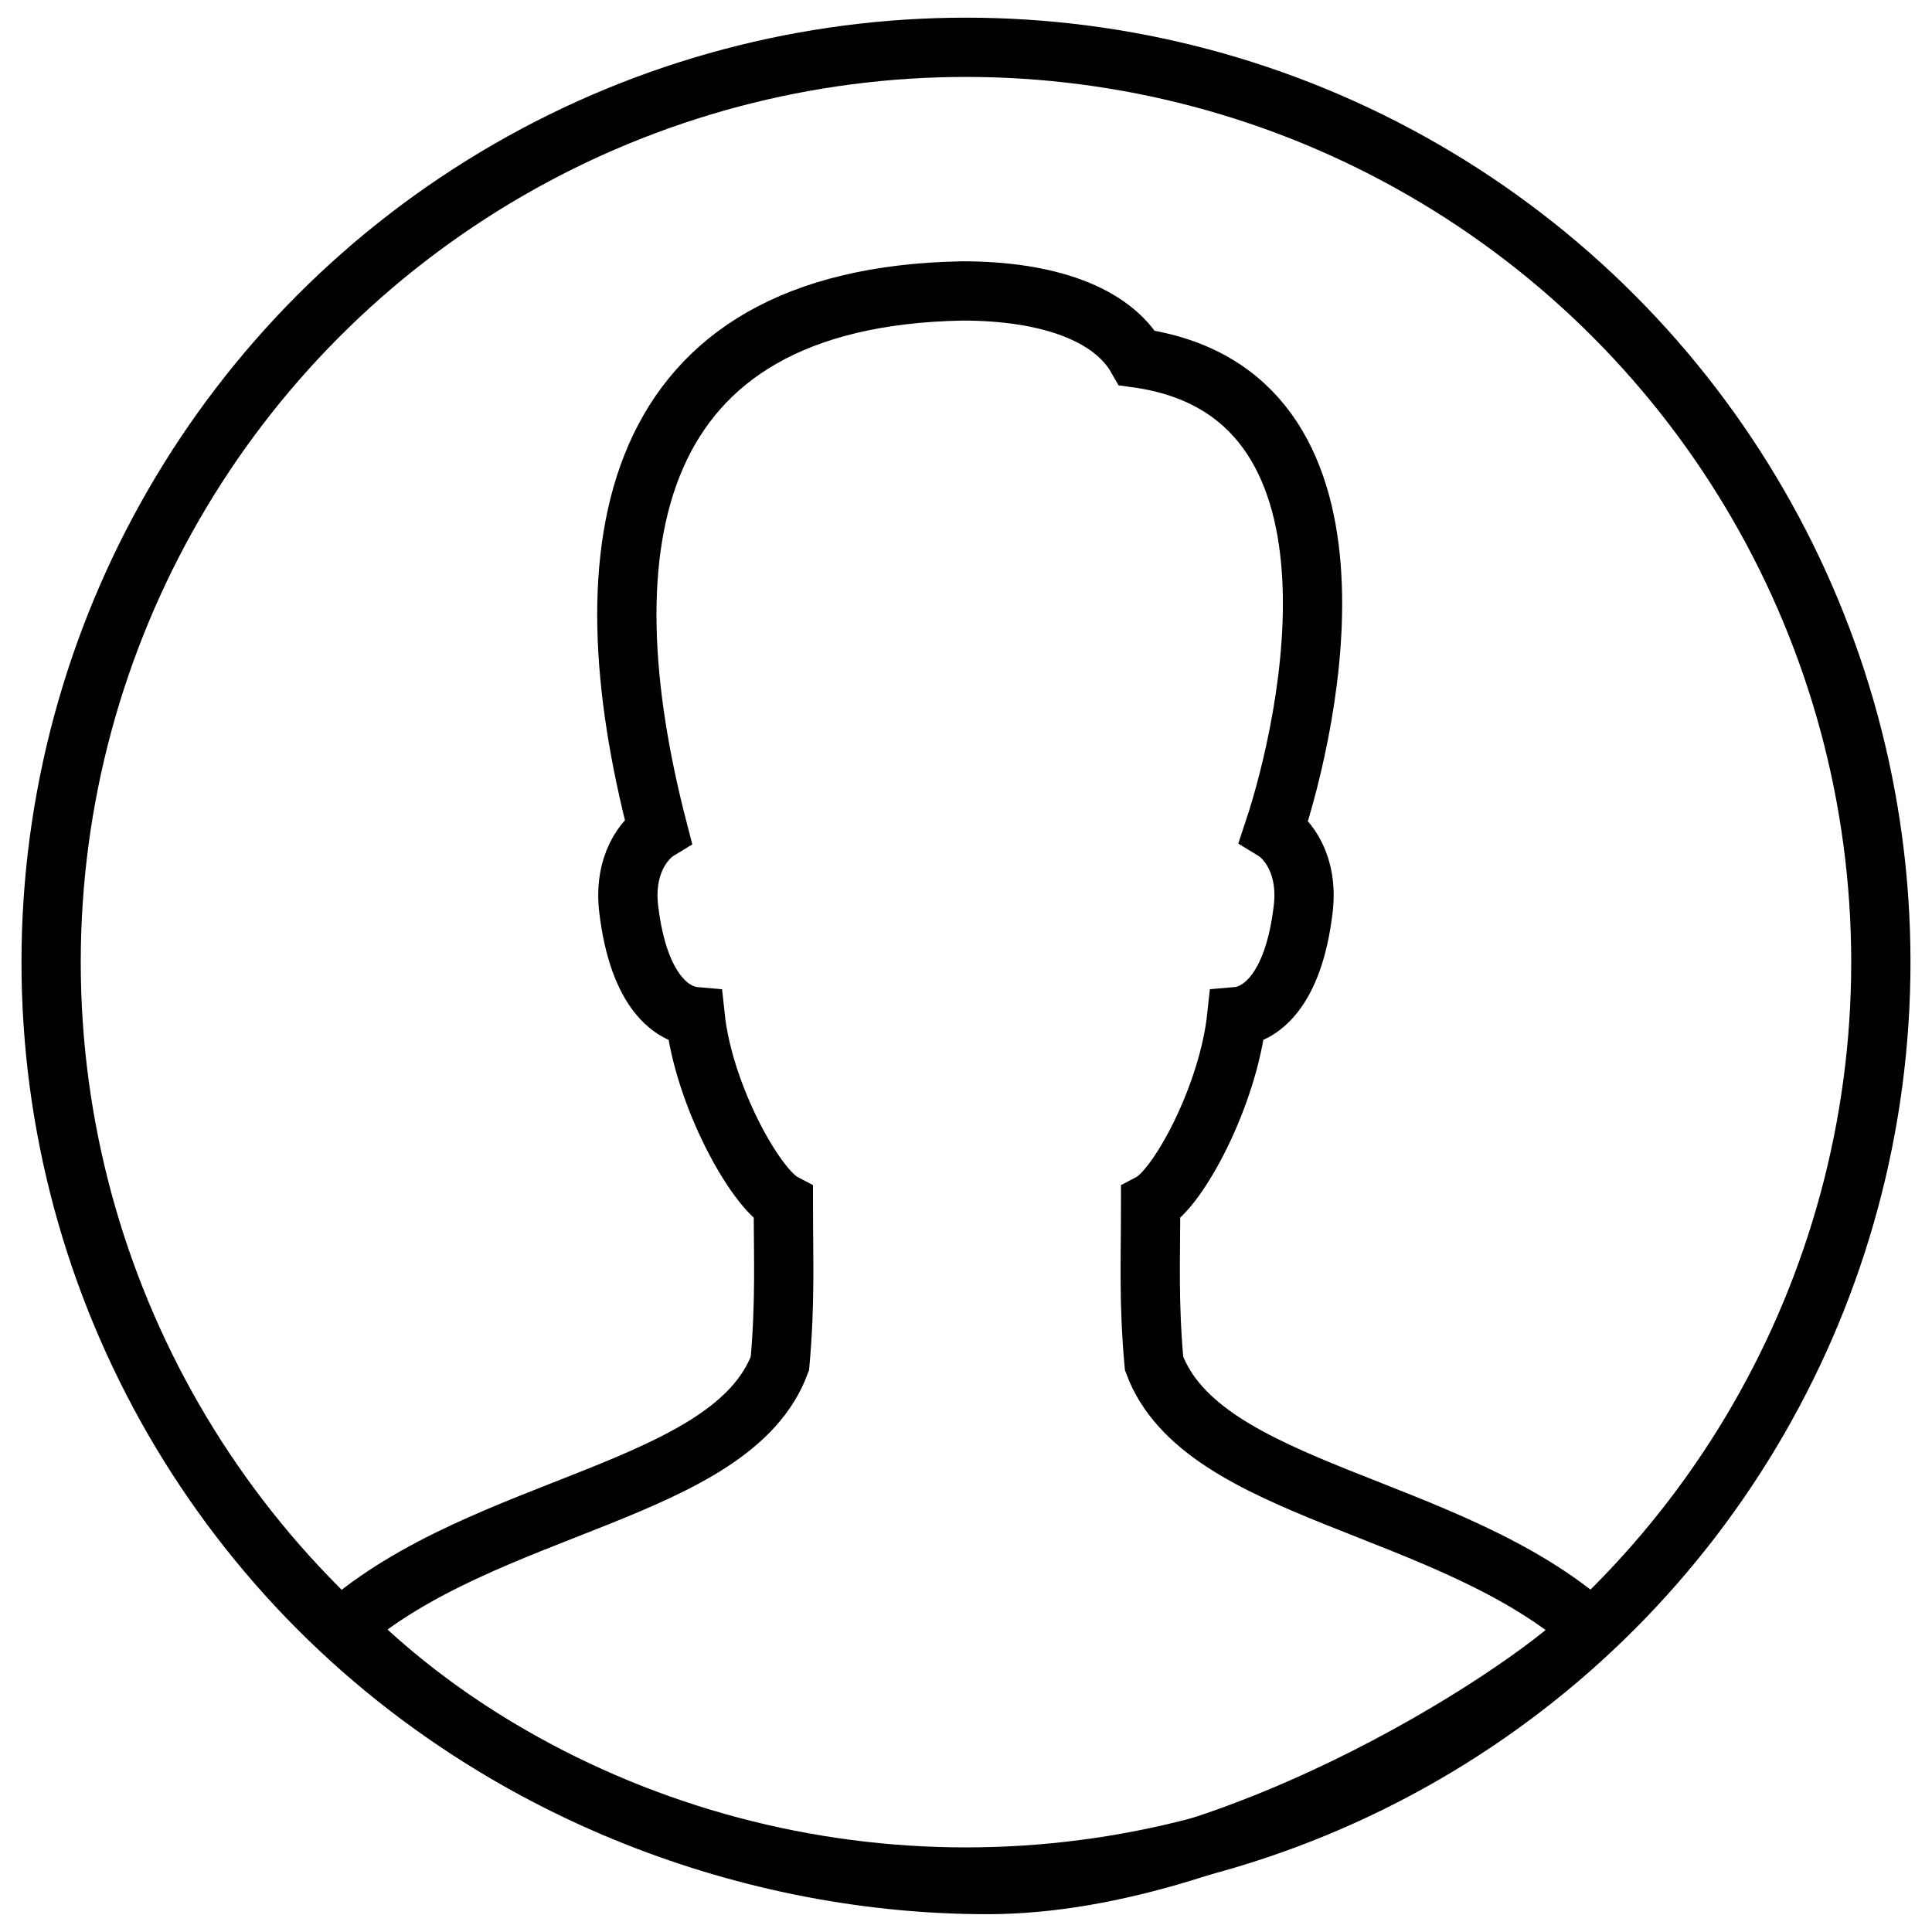 <?xml version="1.0" encoding="utf-8"?>
<!-- Generator: Adobe Illustrator 16.0.4, SVG Export Plug-In . SVG Version: 6.00 Build 0)  -->
<!DOCTYPE svg PUBLIC "-//W3C//DTD SVG 1.1//EN" "http://www.w3.org/Graphics/SVG/1.1/DTD/svg11.dtd">
<svg version="1.1" id="Layer_1" xmlns="http://www.w3.org/2000/svg" xmlns:xlink="http://www.w3.org/1999/xlink" x="0px" y="0px"
	 width="65.197px" height="65.193px" viewBox="0 0 65.197 65.193" enable-background="new 0 0 65.197 65.193" xml:space="preserve">
<g>
	<circle fill="none" stroke="#000000" stroke-width="2" stroke-miterlimit="10" cx="32.598" cy="32.469" r="30.873"/>
	<path fill="none" stroke="#000000" stroke-width="2" stroke-miterlimit="10" d="M38.945,46.012
		c-0.188-2.074-0.116-3.521-0.116-5.415c0.938-0.493,2.622-3.634,2.906-6.288c0.736-0.062,1.902-0.781,2.242-3.627
		c0.184-1.526-0.547-2.386-0.99-2.655c1.2-3.613,3.696-14.792-4.616-15.947c-0.854-1.502-3.045-2.262-5.896-2.262
		c-11.389,0.209-12.763,8.6-10.267,18.209c-0.443,0.27-1.174,1.129-0.991,2.655c0.342,2.844,1.506,3.564,2.243,3.627
		c0.283,2.651,2.033,5.795,2.975,6.288c0,1.895,0.07,3.341-0.116,5.415c-1.622,4.36-9.953,4.703-14.76,8.907
		c5.024,5.059,13.167,8.677,21.764,8.677c8.593,0,18.69-6.784,20.373-8.636C48.919,50.718,40.571,50.388,38.945,46.012z"/>
</g>
</svg>
